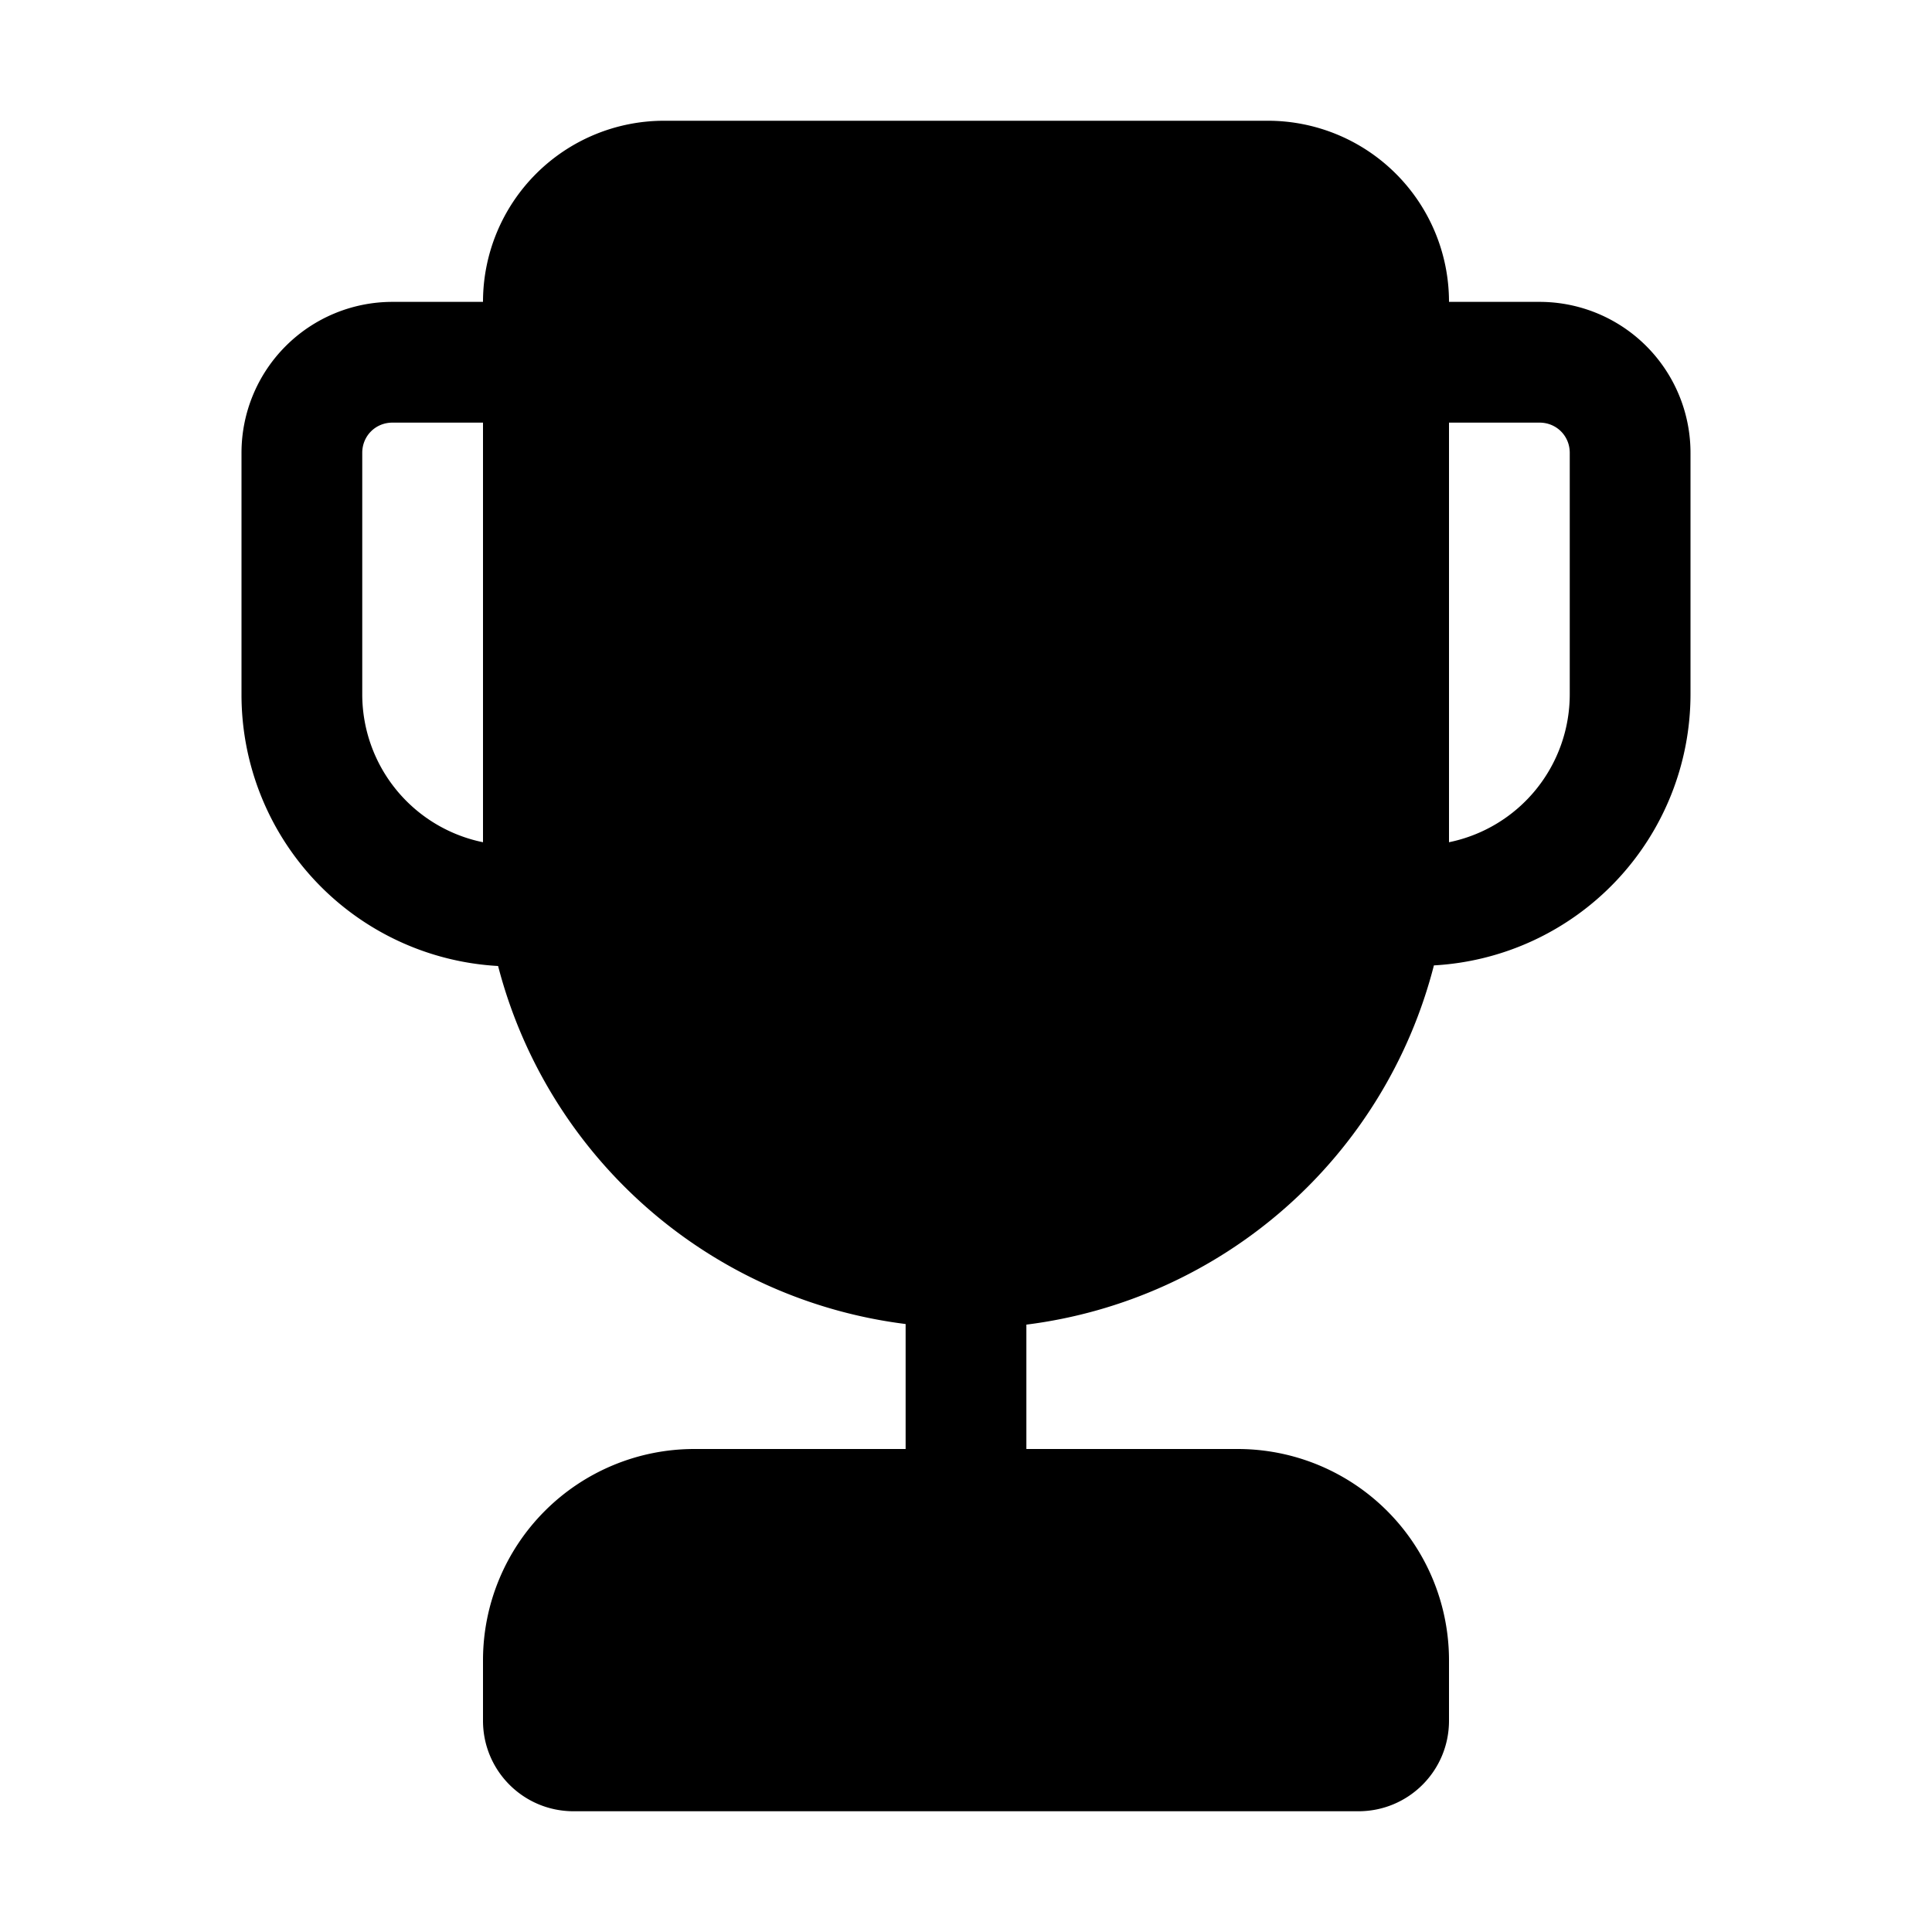 <svg width="32" height="32" viewBox="0 0 32 32" xmlns="http://www.w3.org/2000/svg"><path d="M11 2a3 3 0 00-3 3H6.5A2.5 2.5 0 004 7.5v4A4.5 4.5 0 008.25 16 8 8 0 0015 21.93V24h-3.5A3.5 3.5 0 008 27.5v1c0 .83.67 1.5 1.5 1.5h13c.83 0 1.5-.67 1.5-1.5v-1a3.5 3.5 0 00-3.5-3.5H17v-2.06a8 8 0 006.75-5.95A4.5 4.5 0 0028 11.5v-4A2.5 2.5 0 0025.5 5H24a3 3 0 00-3-3H11zm13 11.95V7h1.5c.28 0 .5.22.5.5v4a2.5 2.5 0 01-2 2.45zM8 7v6.95a2.5 2.5 0 01-2-2.45v-4c0-.28.22-.5.5-.5H8z"/></svg>